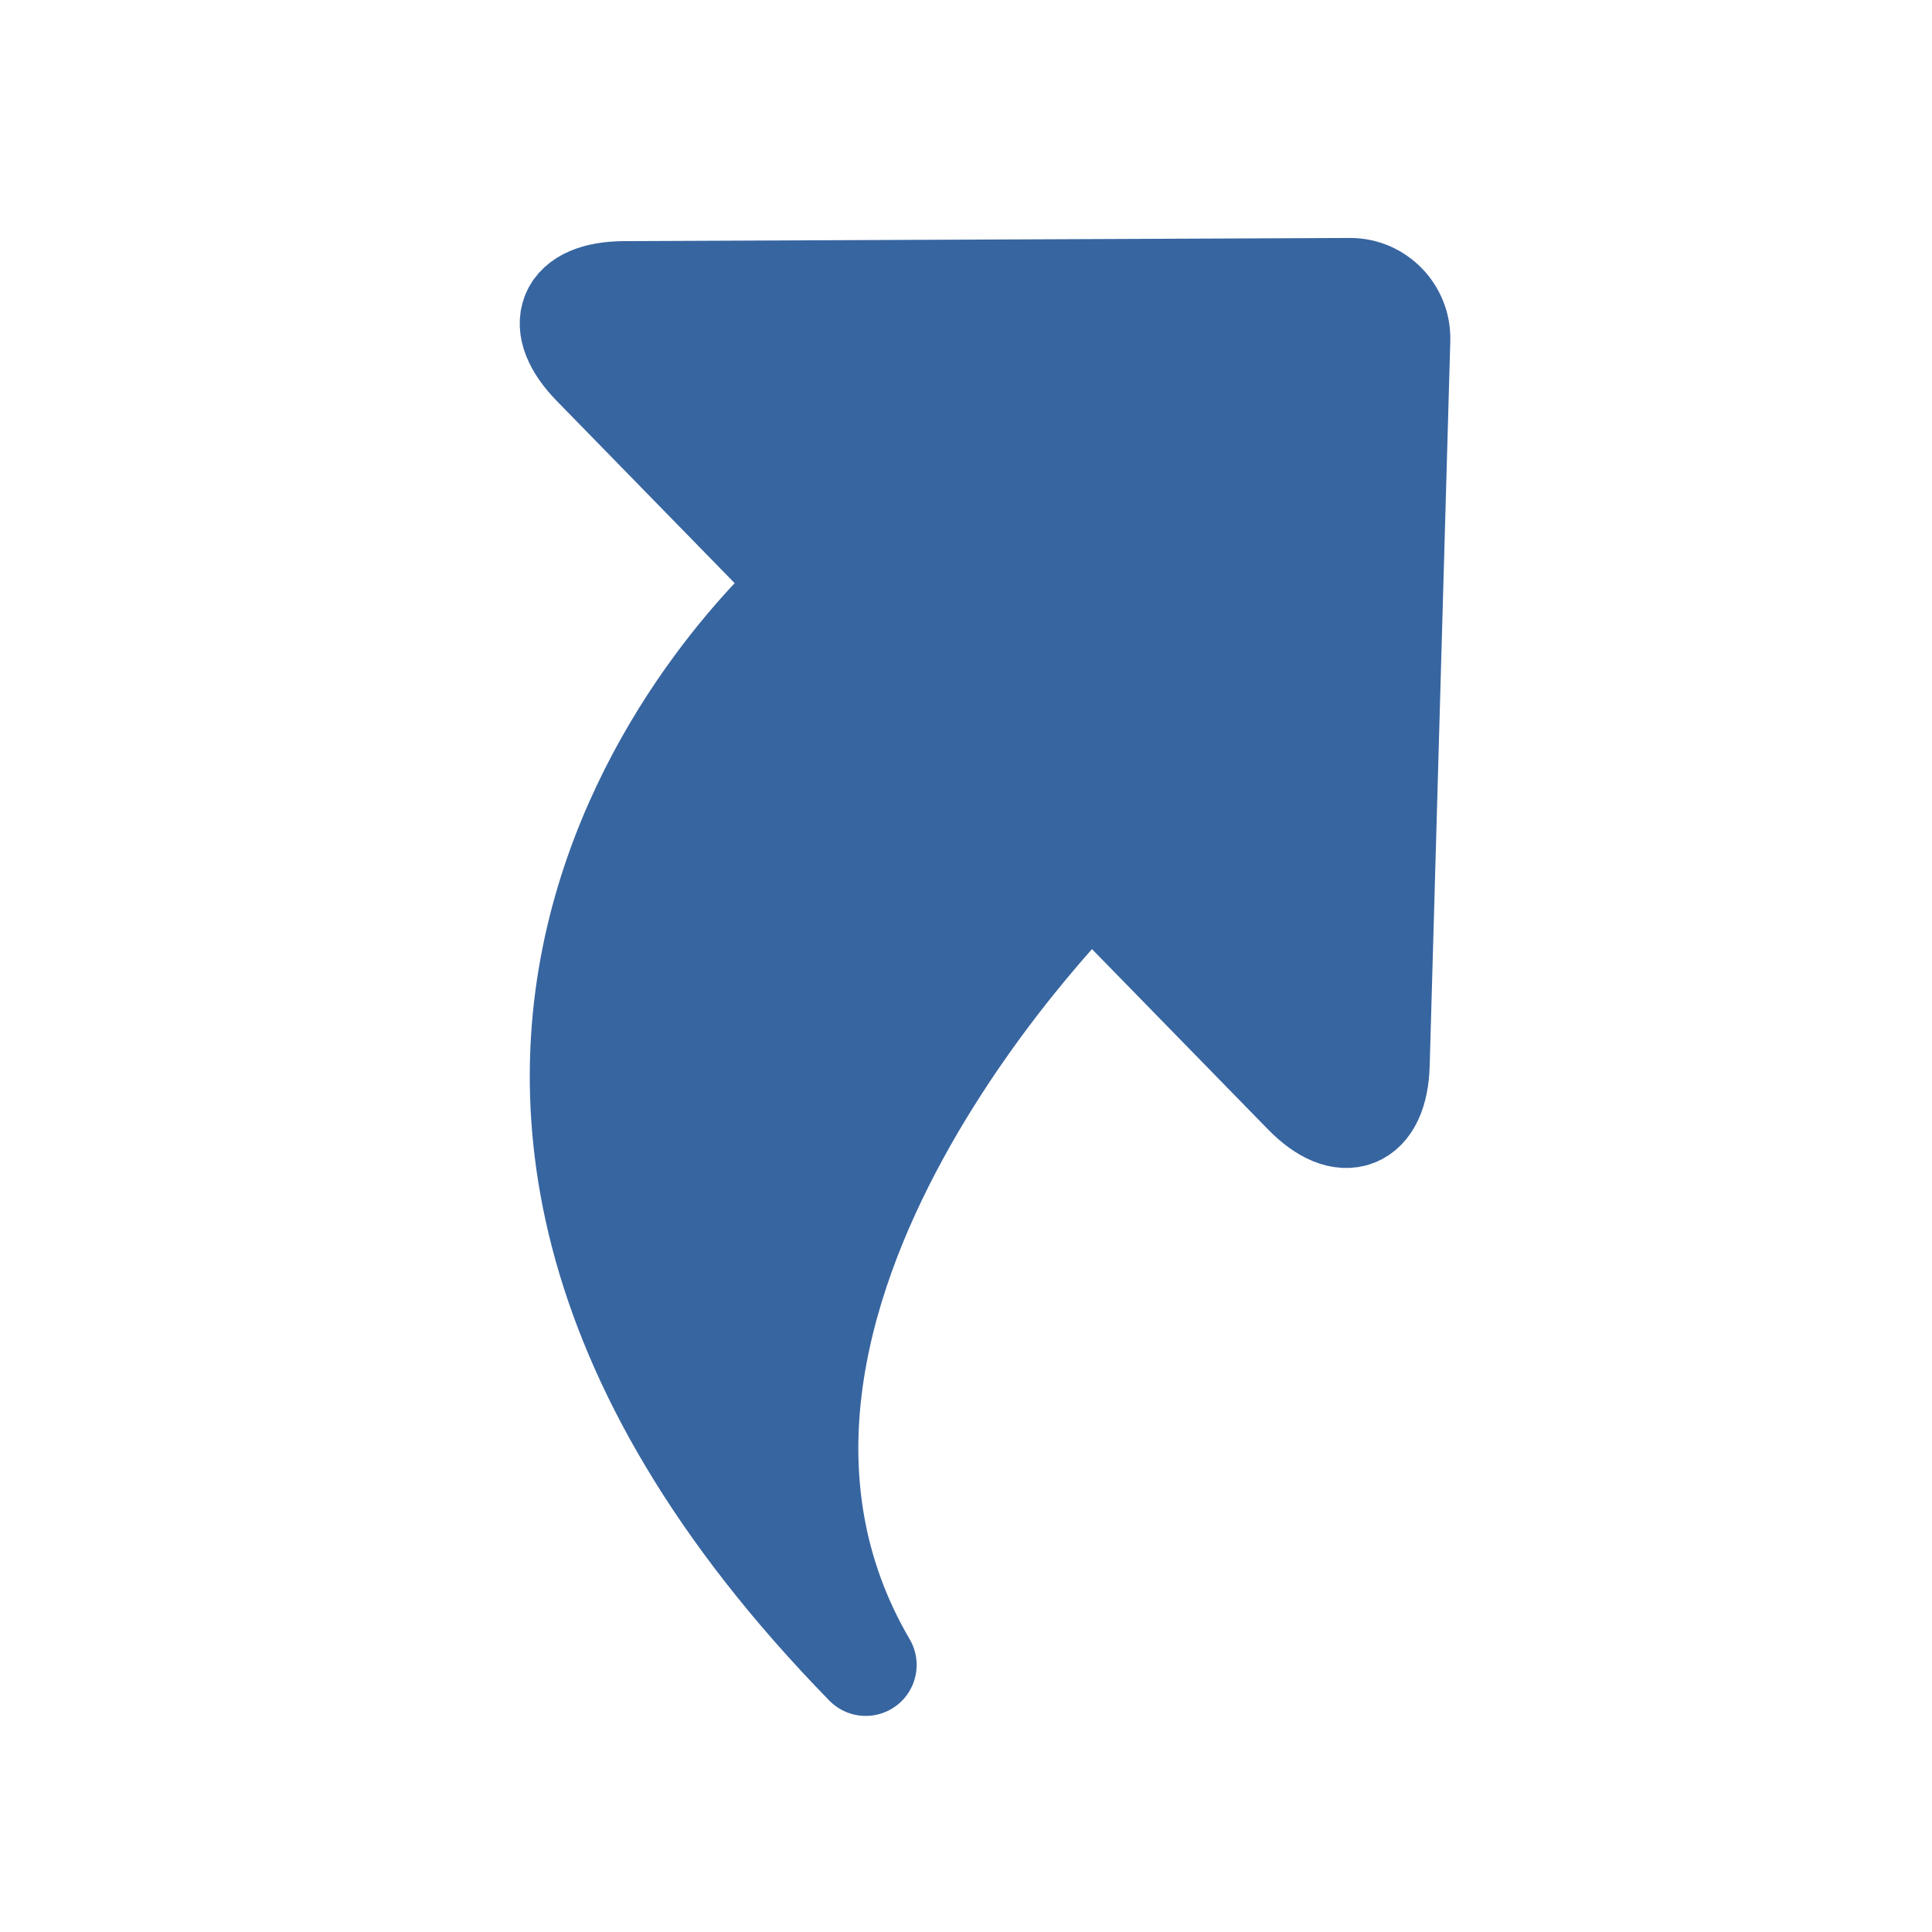 <?xml version="1.0" encoding="UTF-8" standalone="no"?>
<svg
   xmlns:osb="http://www.openswatchbook.org/uri/2009/osb"
   xmlns:dc="http://purl.org/dc/elements/1.1/"
   xmlns:cc="http://creativecommons.org/ns#"
   xmlns:rdf="http://www.w3.org/1999/02/22-rdf-syntax-ns#"
   xmlns:svg="http://www.w3.org/2000/svg"
   xmlns="http://www.w3.org/2000/svg"
   xmlns:sodipodi="http://sodipodi.sourceforge.net/DTD/sodipodi-0.dtd"
   xmlns:inkscape="http://www.inkscape.org/namespaces/inkscape"
   width="24px"
   height="24px"
   viewBox="0 0 24 24"
   version="1.1"
   id="svg15"
   sodipodi:docname="emblem-symbolic-link.svg"
   inkscape:version="0.92.2pre0 (973e216, 2017-07-25)">
  <sodipodi:namedview
     pagecolor="#ffffff"
     bordercolor="#666666"
     borderopacity="1"
     objecttolerance="10"
     gridtolerance="10"
     guidetolerance="10"
     inkscape:pageopacity="0"
     inkscape:pageshadow="2"
     inkscape:window-width="1366"
     inkscape:window-height="697"
     id="namedview17"
     showgrid="false"
     inkscape:zoom="9.8333333"
     inkscape:cx="-7.1501312"
     inkscape:cy="11.38983"
     inkscape:window-x="0"
     inkscape:window-y="0"
     inkscape:window-maximized="1"
     inkscape:current-layer="svg15" />
  <!-- Generator: Sketch 41.2 (35397) - http://www.bohemiancoding.com/sketch -->
  <title
     id="title2">脚标-链接</title>
  <desc
     id="desc4">Created with Sketch.</desc>
  <defs
     id="defs6">
    <linearGradient
       id="linearGradient5952"
       osb:paint="solid">
      <stop
         style="stop-color:#000000;stop-opacity:1;"
         offset="0"
         id="stop5950" />
    </linearGradient>
    <linearGradient
       id="linearGradient5975"
       osb:paint="solid">
      <stop
         style="stop-color:#394050;stop-opacity:1;"
         offset="0"
         id="stop5973" />
    </linearGradient>
  </defs>
  <g
     id="Page-1"
     style="fill:#3765a0;fill-opacity:1;fill-rule:evenodd;stroke:#3765a0;stroke-width:1;stroke-linejoin:round;stroke-miterlimit:4;stroke-dasharray:none;stroke-opacity:1"
     transform="matrix(1.265,0.021,-0.021,1.265,-1.113,-2.623)">
    <g
       id="脚标-链接"
       style="fill:#3765a0;fill-opacity:1;stroke:#3765a0;stroke-width:1;stroke-linejoin:round;stroke-miterlimit:4;stroke-dasharray:none;stroke-opacity:1"
       transform="rotate(-45.267,10.556,12.713)">
      <g
         id="Group"
         transform="translate(2,1)"
         style="fill:#3765a0;fill-opacity:1;stroke:#3765a0;stroke-width:1;stroke-linejoin:round;stroke-miterlimit:4;stroke-dasharray:none;stroke-opacity:1">
        <path
           d="m 11,11.001 v 2.997 c 0,0.547 0.324,0.689 0.723,0.303 l 5.117,-4.951 c 0.194,-0.188 0.199,-0.505 0,-0.697 L 11.723,3.7 C 11.316,3.306 11,3.449 11,4.002 V 7 c -3.16e-4,-2.26e-5 -7,-0.5 -7,8 1,-4.016 7,-3.999 7,-3.999 z"
           id="Combined-Shape"
           style="fill:#3765a0;fill-opacity:1;stroke:#3765a0;stroke-width:1;stroke-linejoin:round;stroke-miterlimit:4;stroke-dasharray:none;stroke-opacity:1"
           inkscape:connector-curvature="0" />
      </g>
    </g>
  </g>
</svg>
